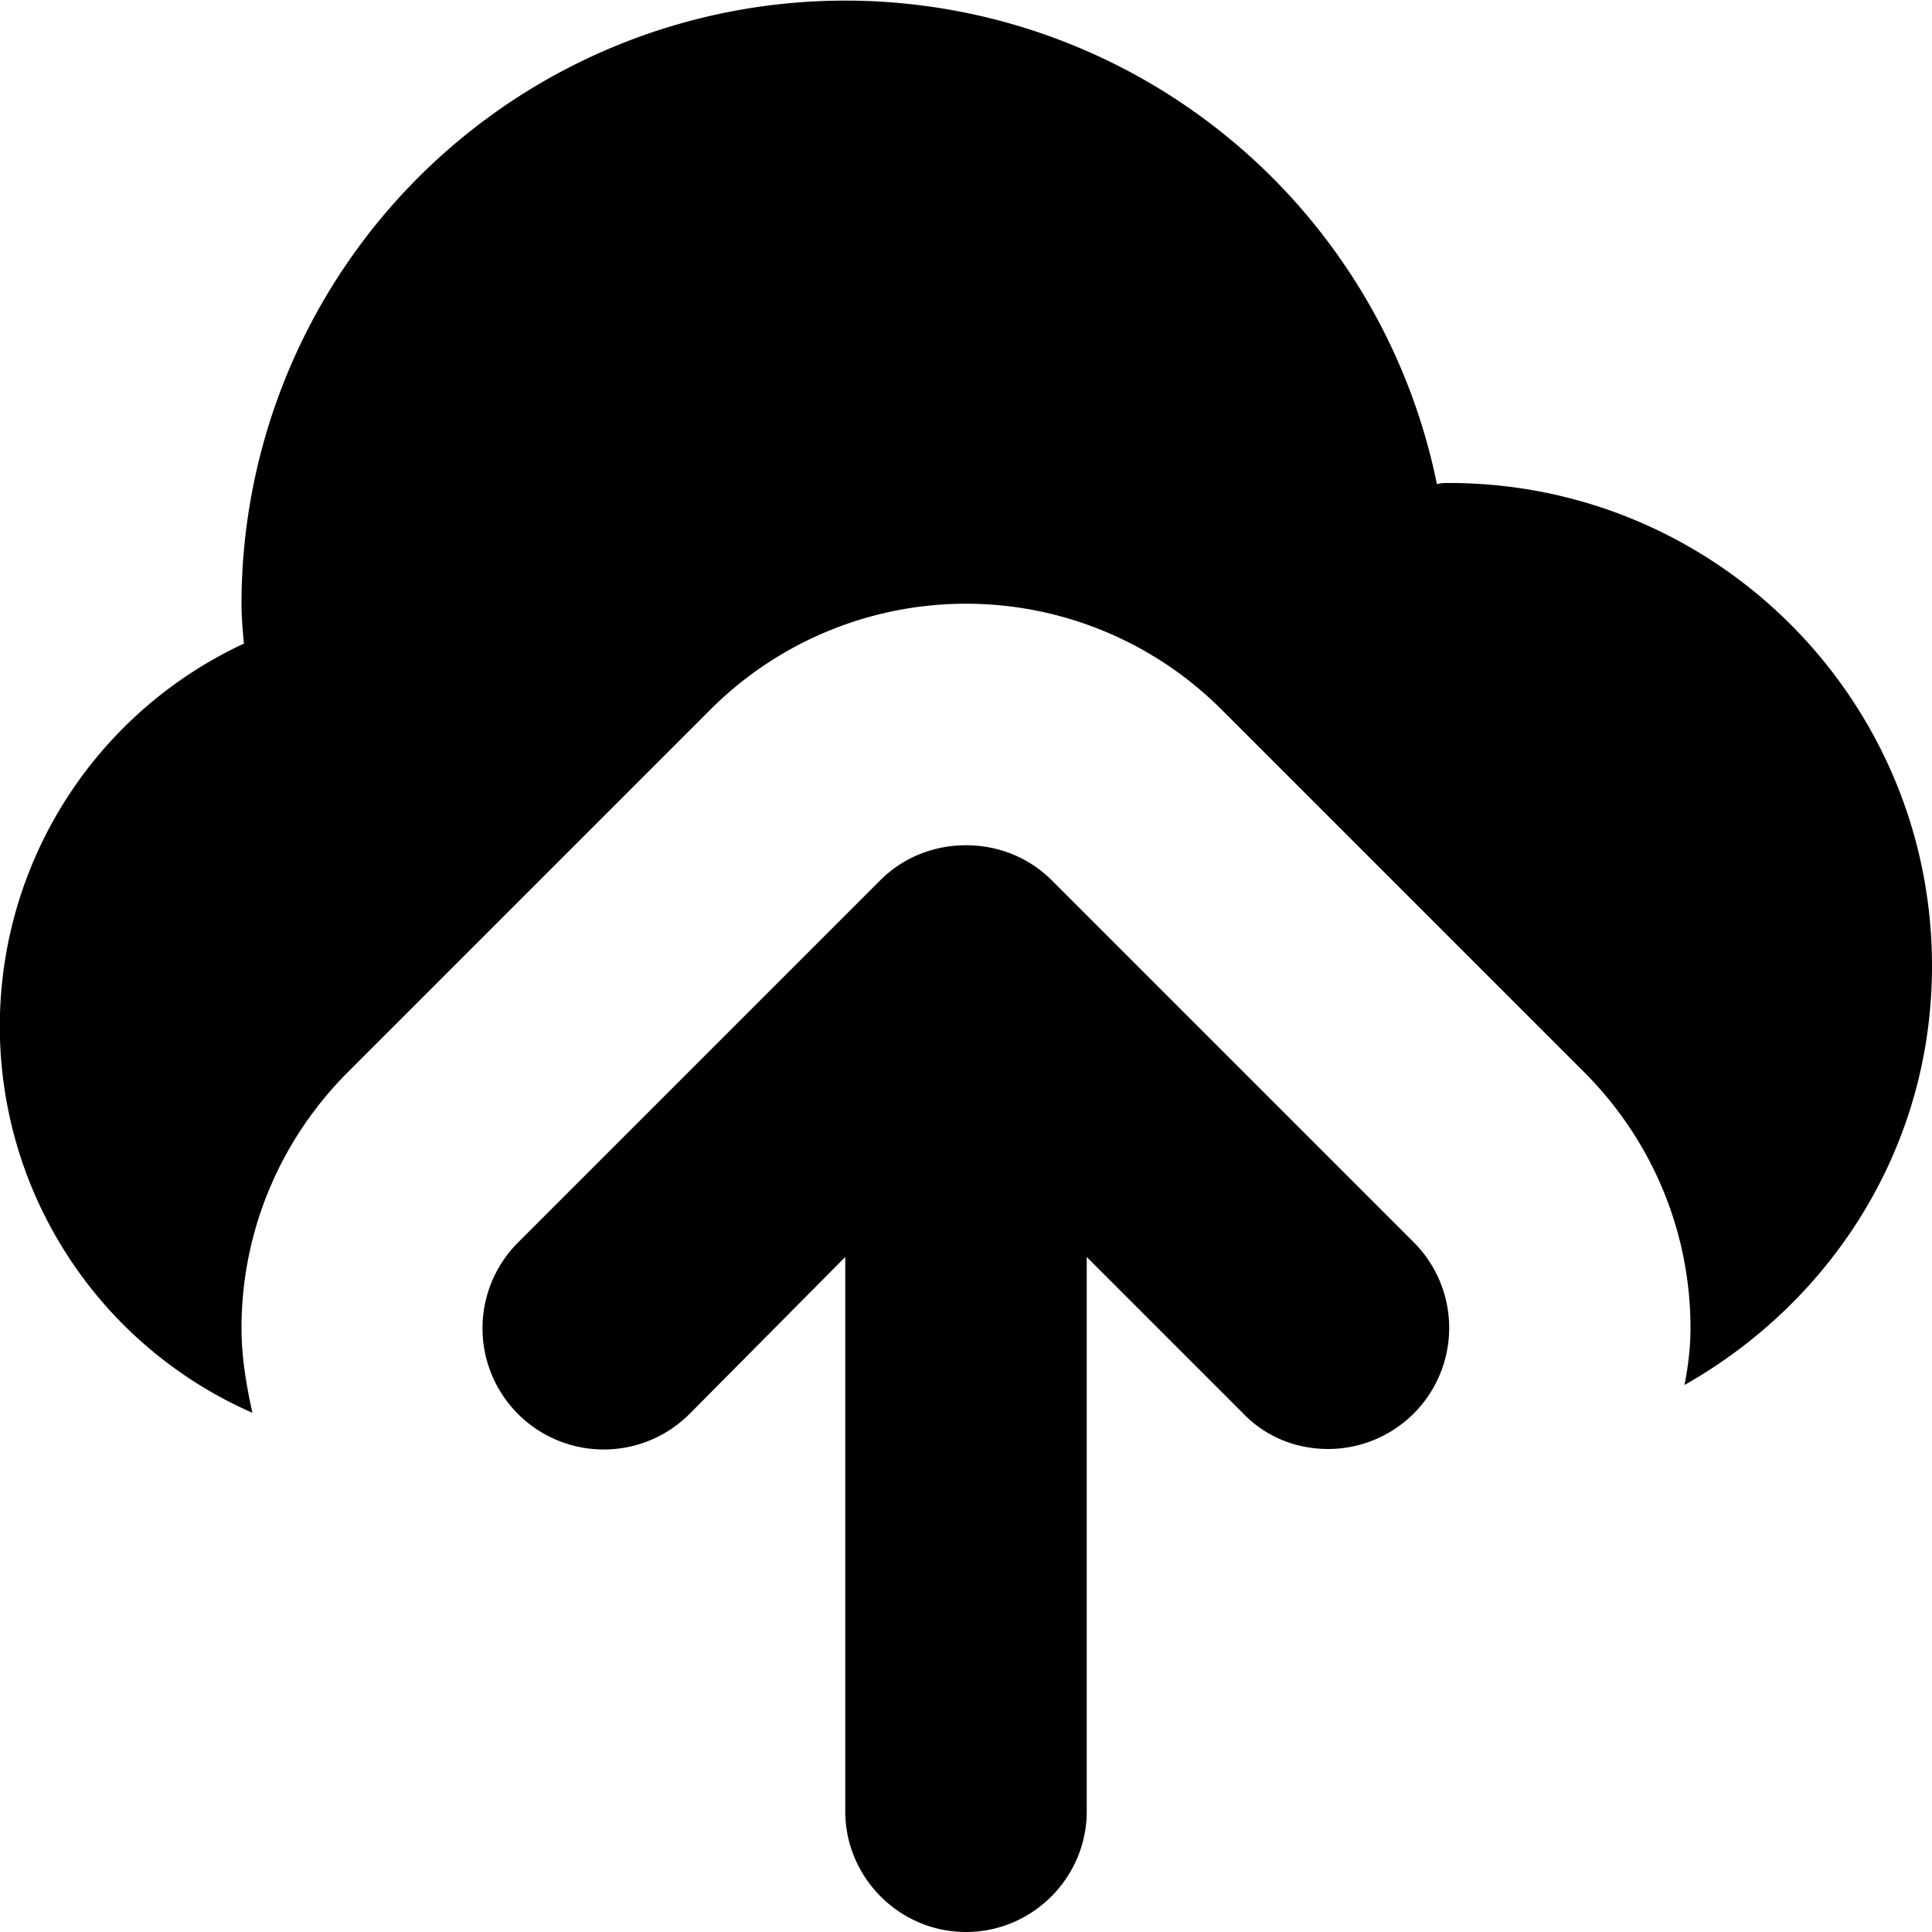 <svg xmlns="http://www.w3.org/2000/svg" viewBox="0 0 16 16">
  <path d="M8.71 7.29C8.53 7.11 8.28 7 8 7s-.53.11-.71.29l-3 3a1.003 1.003 0 0 0 1.42 1.42L7 10.41V15c0 .55.45 1 1 1s1-.45 1-1v-4.59l1.29 1.29c.18.19.43.3.71.3a1.003 1.003 0 0 0 .71-1.71zM12 4c-.03 0-.07 0-.1.01A5 5 0 0 0 2 5c0 .11.01.22.02.33a3.495 3.495 0 0 0 .07 6.37c-.05-.23-.09-.46-.09-.7 0-.83.34-1.58.88-2.12l3-3a2.993 2.993 0 0 1 4.24 0l3 3c.54.54.88 1.29.88 2.12 0 .16-.02.32-.05.47C15.17 10.78 16 9.5 16 8c0-2.21-1.79-4-4-4"/>
</svg>
